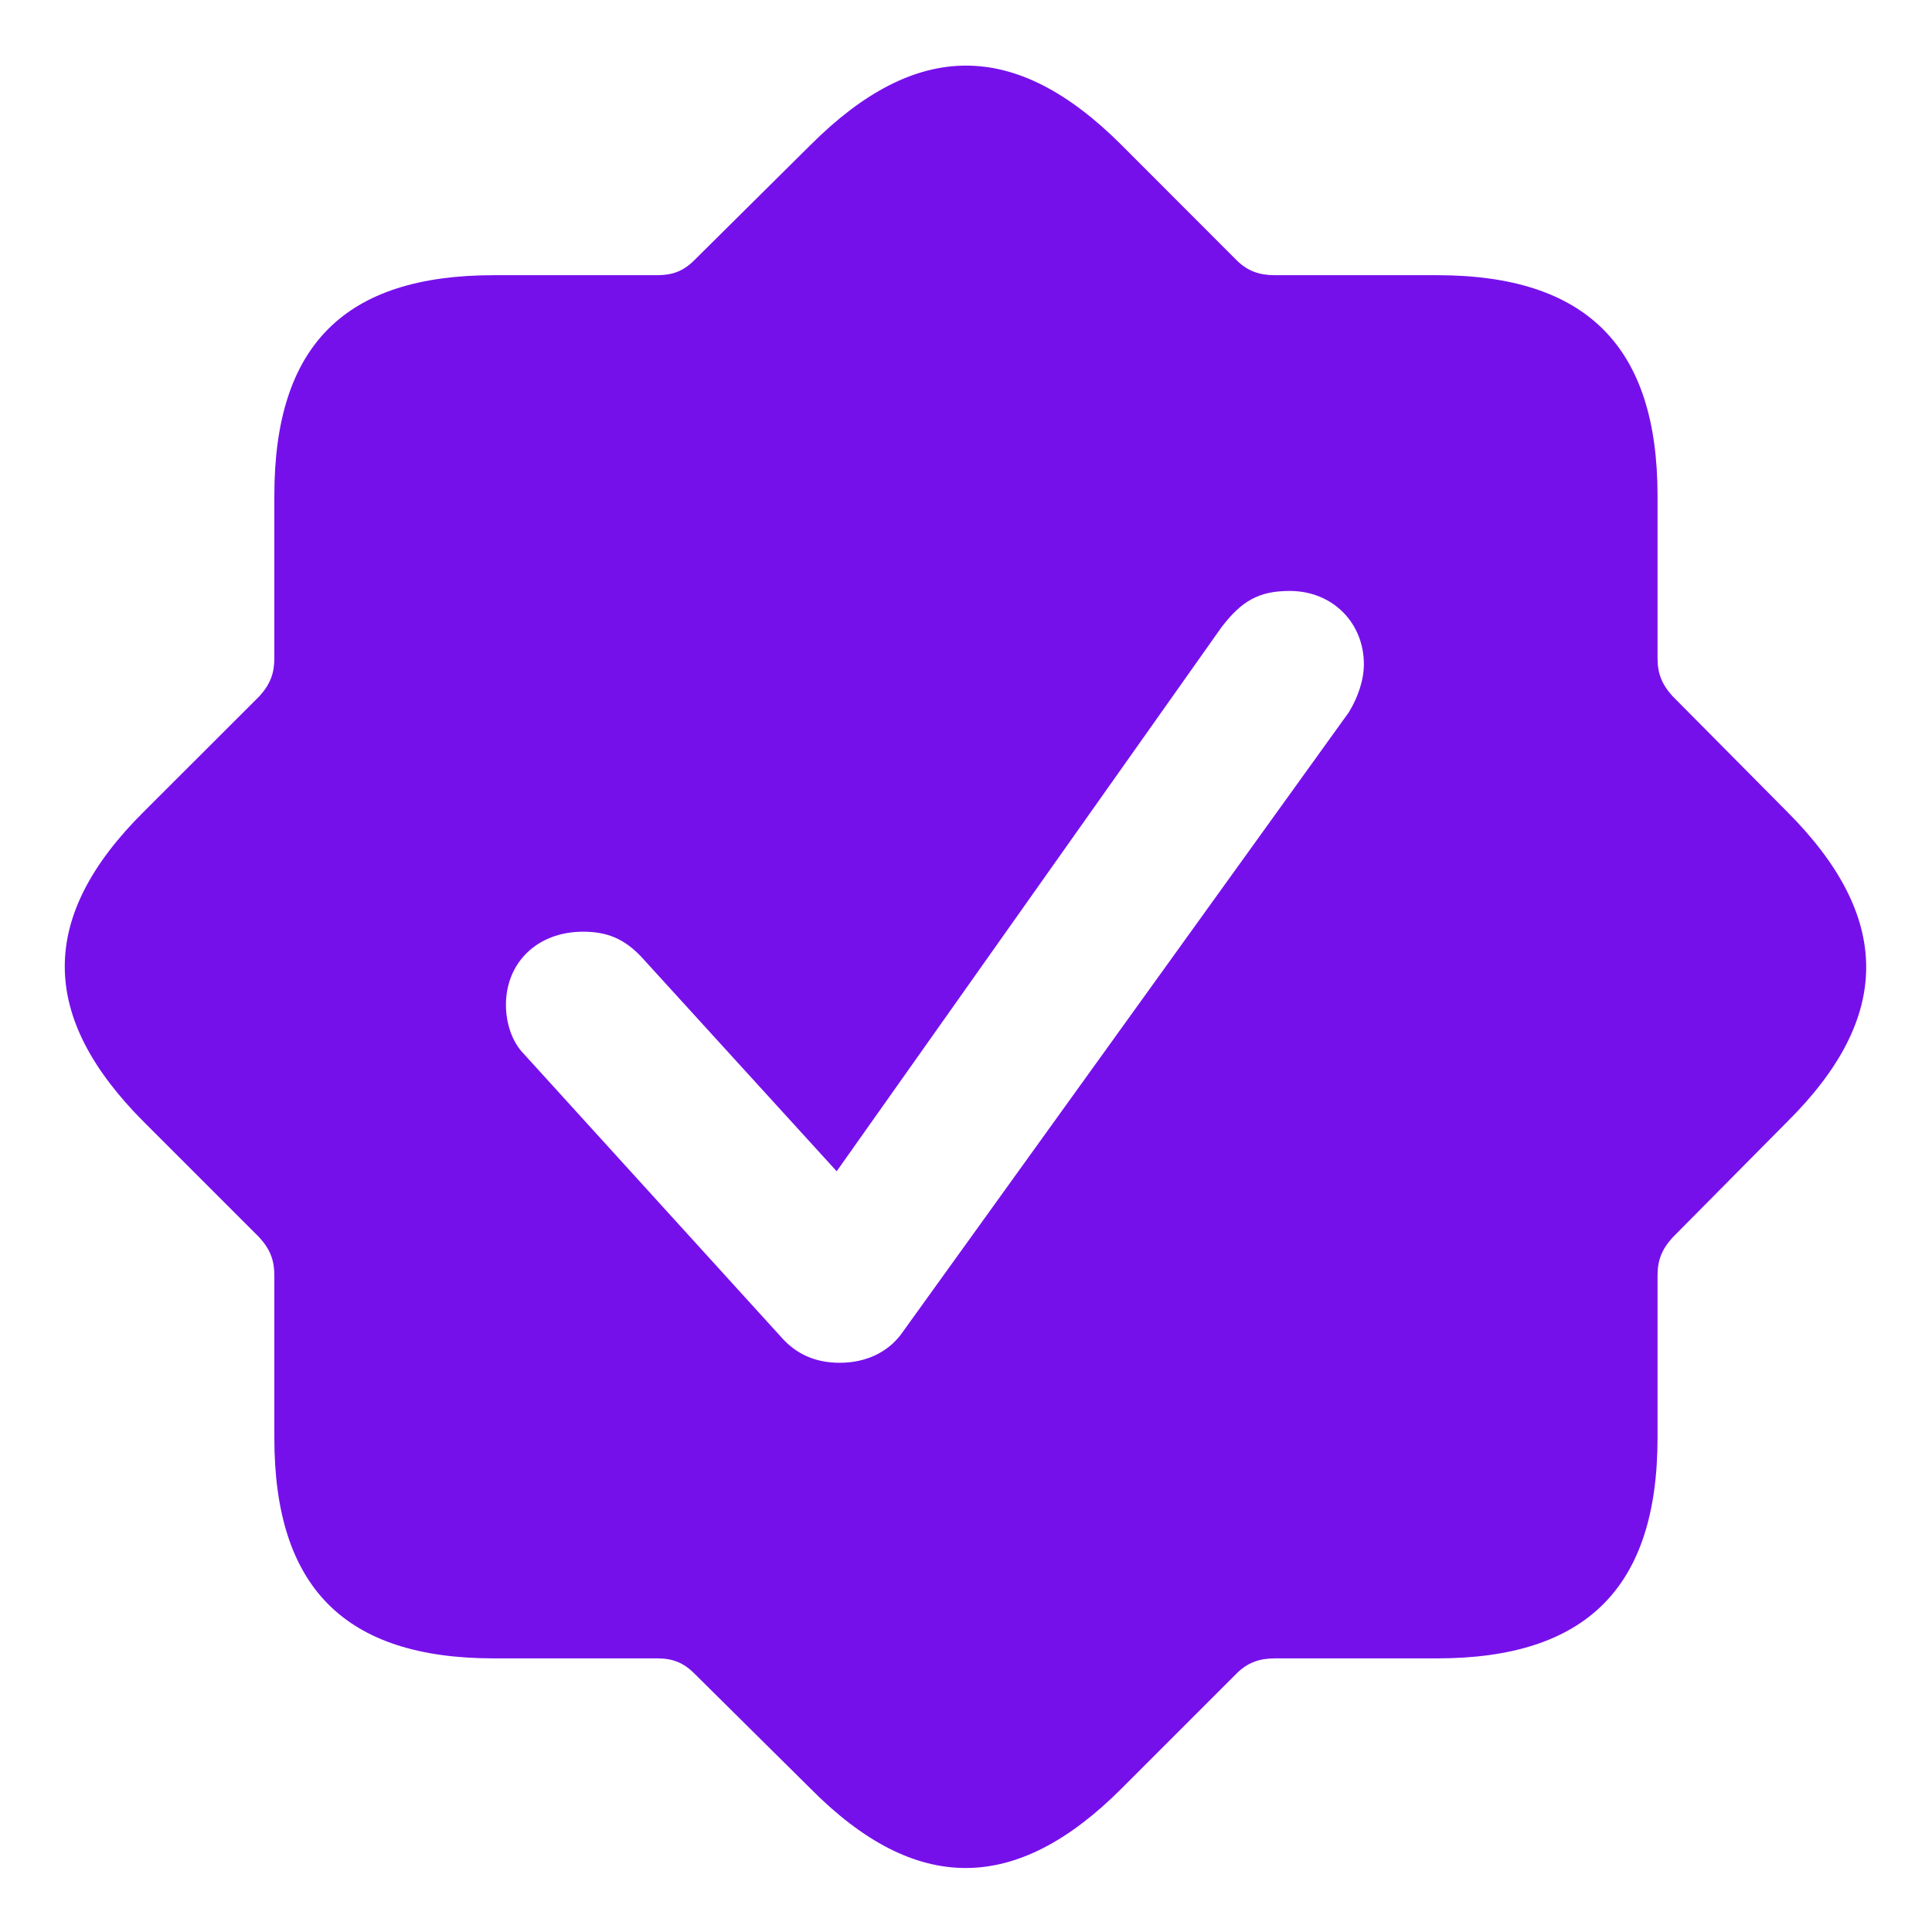 <svg width="16" height="16" viewBox="0 0 16 16" fill="none" xmlns="http://www.w3.org/2000/svg">
<path d="M6.713 14.813C7.585 15.693 8.415 15.685 9.287 14.813L10.241 13.859C10.332 13.768 10.432 13.734 10.557 13.734H11.901C13.13 13.734 13.727 13.153 13.727 11.908V10.563C13.727 10.439 13.761 10.348 13.852 10.248L14.798 9.293C15.678 8.422 15.67 7.592 14.798 6.72L13.852 5.766C13.761 5.666 13.727 5.575 13.727 5.45V4.105C13.727 2.869 13.138 2.279 11.901 2.279H10.557C10.432 2.279 10.332 2.246 10.241 2.155L9.287 1.2C8.407 0.32 7.585 0.329 6.713 1.2L5.75 2.155C5.659 2.246 5.568 2.279 5.443 2.279H4.09C2.854 2.279 2.272 2.86 2.272 4.105V5.45C2.272 5.575 2.239 5.666 2.148 5.766L1.193 6.72C0.313 7.592 0.322 8.422 1.193 9.293L2.148 10.248C2.239 10.348 2.272 10.439 2.272 10.563V11.908C2.272 13.145 2.854 13.734 4.09 13.734H5.443C5.568 13.734 5.659 13.768 5.75 13.859L6.713 14.813ZM6.954 11.286C6.738 11.286 6.589 11.203 6.481 11.086L4.339 8.729C4.24 8.629 4.19 8.472 4.19 8.322C4.19 7.974 4.447 7.716 4.829 7.716C5.028 7.716 5.169 7.774 5.311 7.924L6.929 9.7L10.117 5.193C10.283 4.977 10.424 4.894 10.681 4.894C11.038 4.894 11.295 5.16 11.295 5.5C11.295 5.633 11.246 5.774 11.171 5.898L7.46 11.053C7.353 11.194 7.178 11.286 6.954 11.286Z" fill="#7610EB"/>
</svg>
